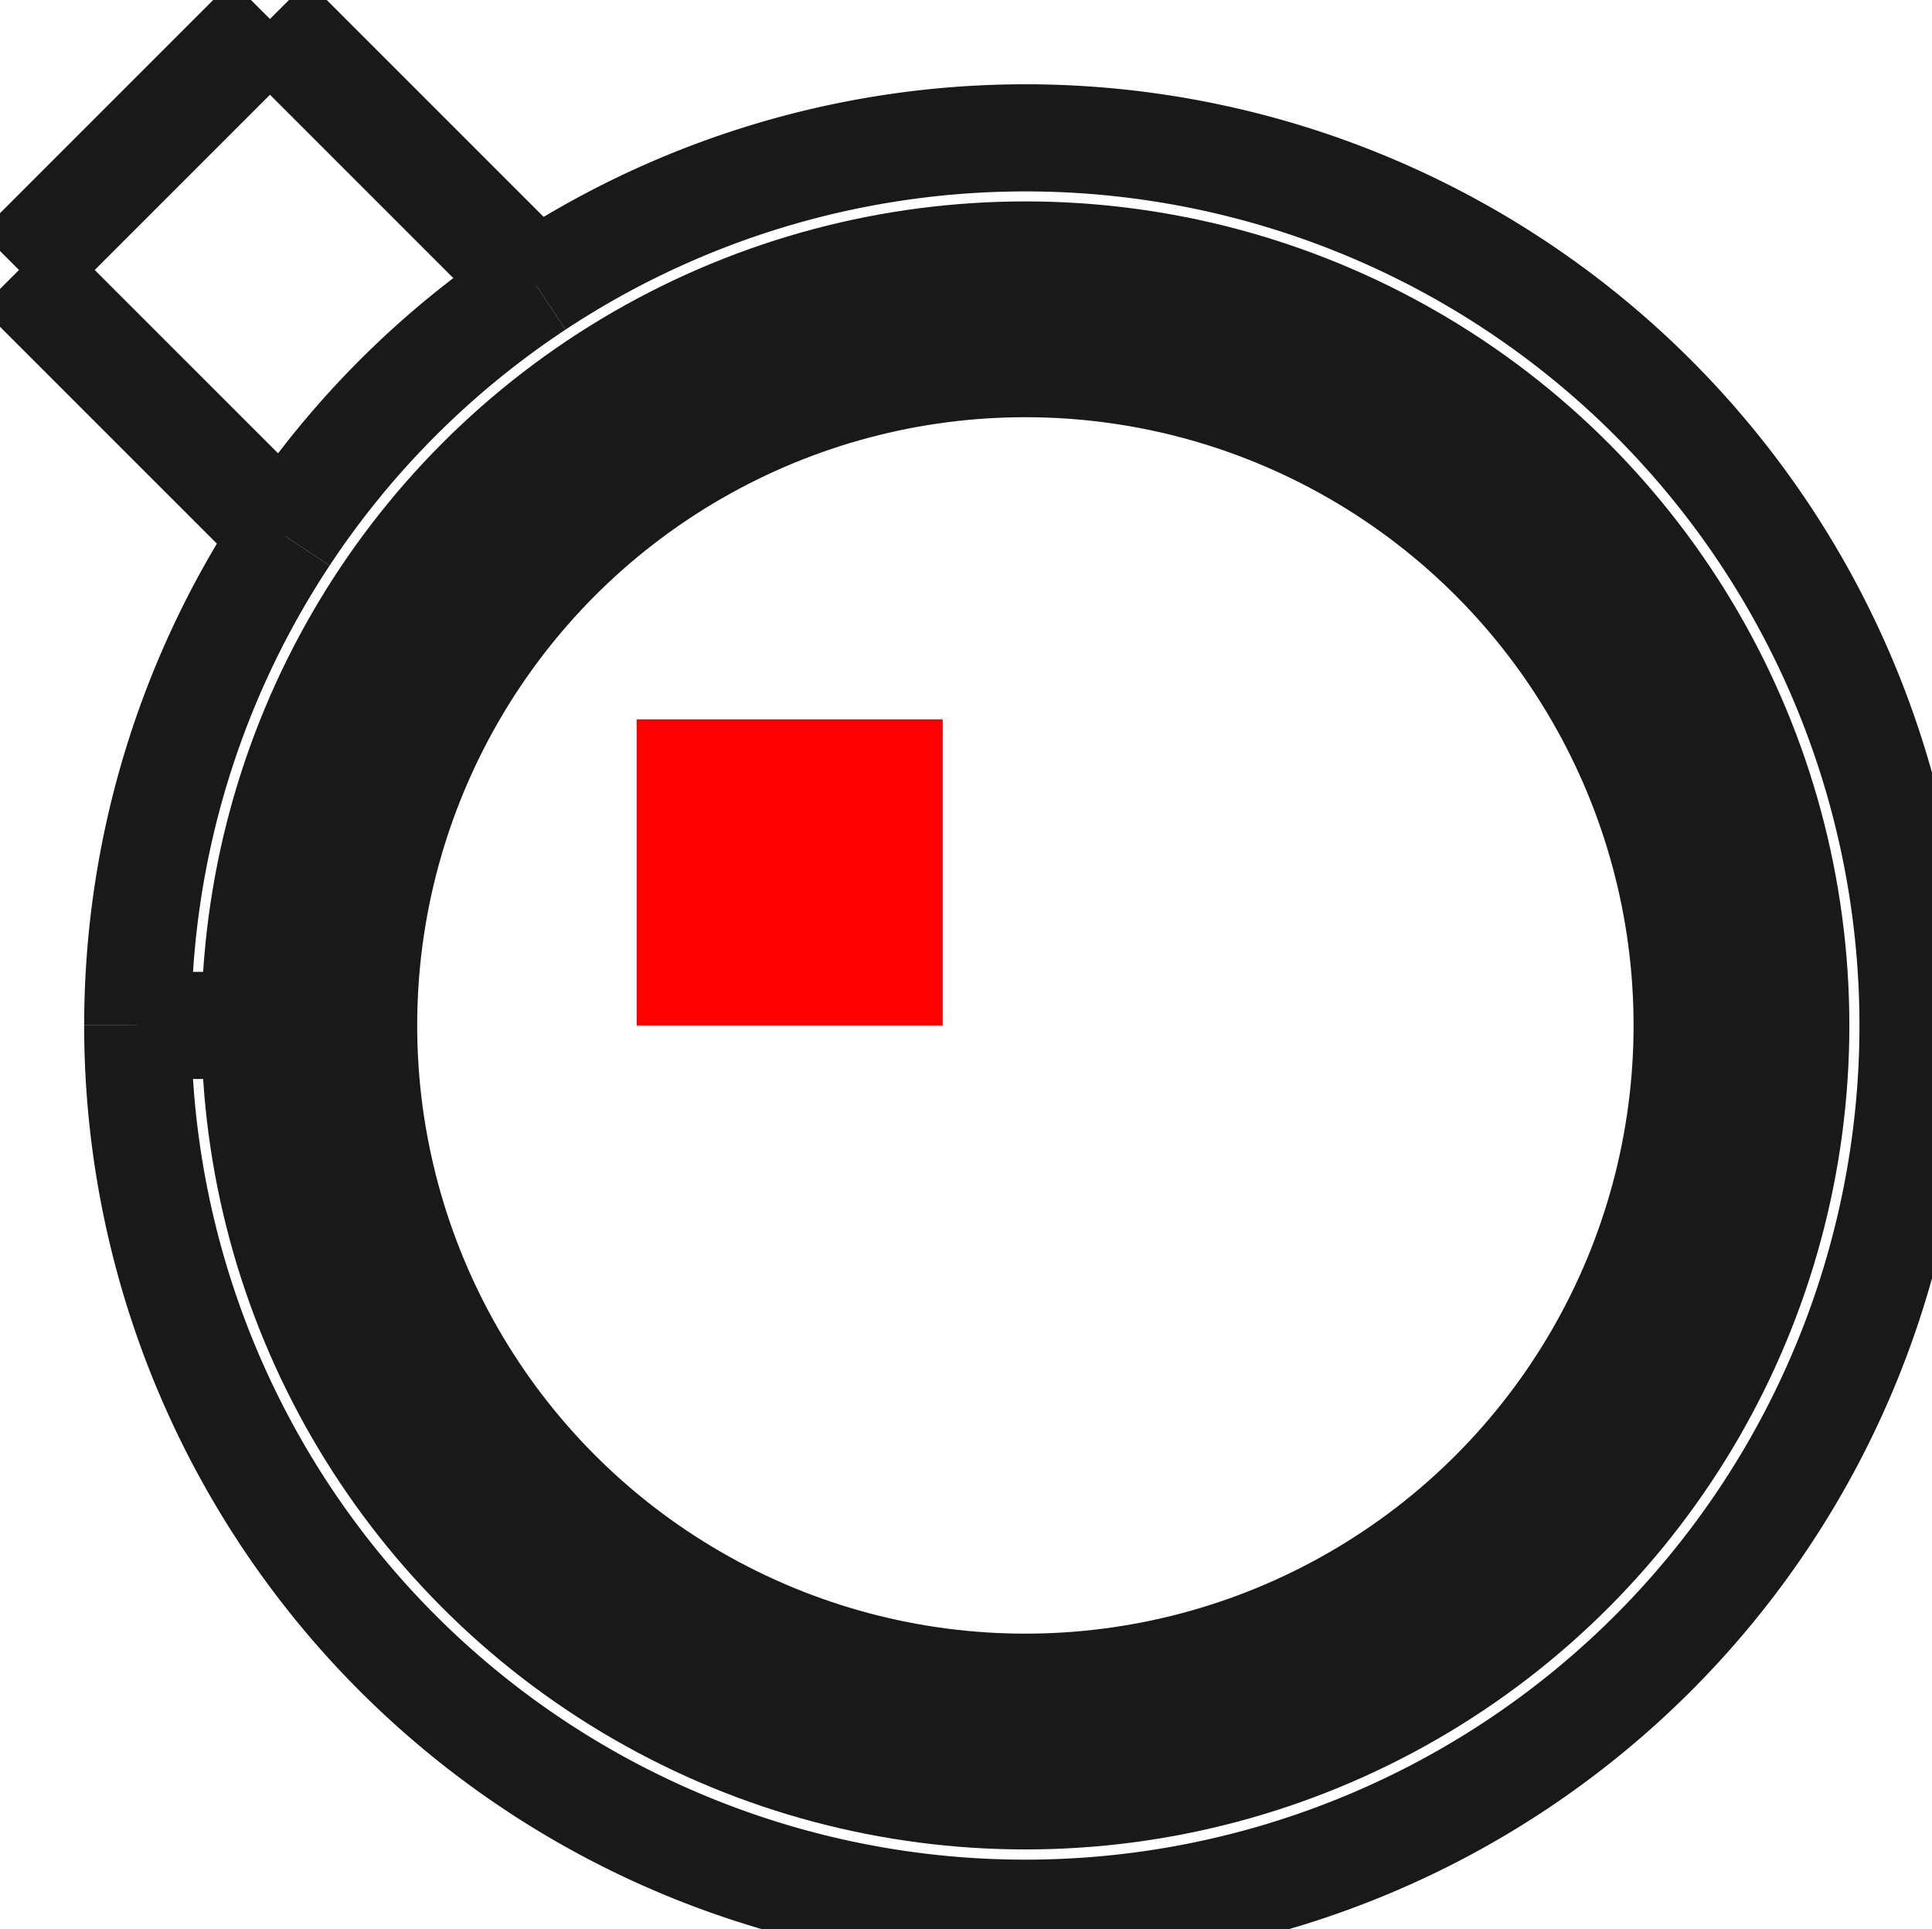 <?xml version="1.0"?>
<!DOCTYPE svg PUBLIC "-//W3C//DTD SVG 1.1//EN" "http://www.w3.org/Graphics/SVG/1.1/DTD/svg11.dtd">
<svg width="6.312mm" height="6.302mm" viewBox="0 0 6.312 6.302" xmlns="http://www.w3.org/2000/svg" version="1.1">
<g id="Shape2DView" transform="translate(2.08,3.35) scale(1,-1)">
<path id="Shape2DView_nwe0000"  d="M -2.018 2.468 L -1.198 3.288 " stroke="#191919" stroke-width="0.35 px" style="stroke-width:0.35;stroke-miterlimit:4;stroke-dasharray:none;fill:none;fill-opacity:1;fill-rule: evenodd"/>
<path id="Shape2DView_nwe0001"  d="M -1.149 1.599 L -2.018 2.468 " stroke="#191919" stroke-width="0.35 px" style="stroke-width:0.35;stroke-miterlimit:4;stroke-dasharray:none;fill:none;fill-opacity:1;fill-rule: evenodd"/>
<path id="Shape2DView_nwe0002"  d="M -0.329 2.419 L -1.198 3.288 " stroke="#191919" stroke-width="0.35 px" style="stroke-width:0.35;stroke-miterlimit:4;stroke-dasharray:none;fill:none;fill-opacity:1;fill-rule: evenodd"/>
<path id="Shape2DView_nwe0003"  d="M -1.149 1.599 A 2.9 2.9 0 0 1 -1.63 4.37403e-15" stroke="#191919" stroke-width="0.35 px" style="stroke-width:0.35;stroke-miterlimit:4;stroke-dasharray:none;fill:none;fill-opacity:1;fill-rule: evenodd"/>
<path id="Shape2DView_nwe0004"  d="M -1.63 3.66373598126269e-15 A 2.9 2.9 0 1 1 -0.329 2.419" stroke="#191919" stroke-width="0.35 px" style="stroke-width:0.35;stroke-miterlimit:4;stroke-dasharray:none;fill:none;fill-opacity:1;fill-rule: evenodd"/>
<circle cx="1.27" cy="3.802115315472e-15" r="2.4" stroke="#191919" stroke-width="0.35 px" style="stroke-width:0.35;stroke-miterlimit:4;stroke-dasharray:none;fill:none"/>
<path id="Shape2DView_nwe0006"  d="M -0.329 2.419 A 2.9 2.9 0 0 1 -1.149 1.599" stroke="#191919" stroke-width="0.35 px" style="stroke-width:0.35;stroke-miterlimit:4;stroke-dasharray:none;fill:none;fill-opacity:1;fill-rule: evenodd"/>
<circle cx="1.27" cy="2.443833414144e-15" r="2.517" stroke="#191919" stroke-width="0.35 px" style="stroke-width:0.35;stroke-miterlimit:4;stroke-dasharray:none;fill:none"/>
<circle cx="1.27" cy="3.802115315472e-15" r="2.4" stroke="#191919" stroke-width="0.35 px" style="stroke-width:0.35;stroke-miterlimit:4;stroke-dasharray:none;fill:none"/>
<circle cx="1.27" cy="3.907985046681e-15" r="2.162" stroke="#191919" stroke-width="0.35 px" style="stroke-width:0.35;stroke-miterlimit:4;stroke-dasharray:none;fill:none"/>
<path id="Shape2DView_nwe0010"  d="M -1.63 3.663735981263e-15 L -1.247 3.665750121215523e-15 " stroke="#191919" stroke-width="0.35 px" style="stroke-width:0.35;stroke-miterlimit:4;stroke-dasharray:none;fill:none;fill-opacity:1;fill-rule: evenodd"/>
<path id="Shape2DView_nwe0011"  d="M -1.247 3.665750121216155e-15 L -1.234 3.666306710772765e-15 L -1.221 3.667831837573457e-15 L -1.208 3.670306514210029e-15 L -1.196 3.67369993164061e-15 L -1.185 3.677969842753732e-15 L -1.174 3.6830630883332235e-15 L -1.164 3.688916258875795e-15 L -1.155 3.695456484021874e-15 L -1.148 3.702602339771491e-15 L -1.142 3.710264862190628e-15 L -1.137 3.718348654987677e-15 L -1.133 3.726753077170964e-15 L -1.131 3.735373496001353e-15 L -1.13 3.744102589641e-15 " stroke="#191919" stroke-width="0.35 px" style="stroke-width:0.35;stroke-miterlimit:4;stroke-dasharray:none;fill:none;fill-opacity:1;fill-rule: evenodd"/>
<path id="Shape2DView_nwe0012"  d="M -0.892 5.861977570021279e-15 L -0.918 5.860979040048529e-15 L -0.945 5.857996007224047e-15 L -0.97 5.853065984916396e-15 L -0.995 5.8462509710165606e-15 L -1.018 5.837636668278495e-15 L -1.04 5.827331406557264e-15 L -1.06 5.815464780498266e-15 L -1.078 5.8021860198093675e-15 L -1.093 5.78766211261075e-15 L -1.106 5.772075705462402e-15 L -1.117 5.7556228064776585e-15 L -1.124 5.738510320407447e-15 L -1.129 5.720953446692996e-15 L -1.13 5.703172973208e-15 " stroke="#191919" stroke-width="0.35 px" style="stroke-width:0.35;stroke-miterlimit:4;stroke-dasharray:none;fill:none;fill-opacity:1;fill-rule: evenodd"/>
<title>b'Shape2DView'</title>
</g>
<g id="Rectangle" transform="translate(2.08,3.35) scale(1,-1)">
<rect fill="#ff0000" id="origin" width="1" height="1" x="0" y="0" />
<title>b'Rectangle'</title>
</g>
</svg>